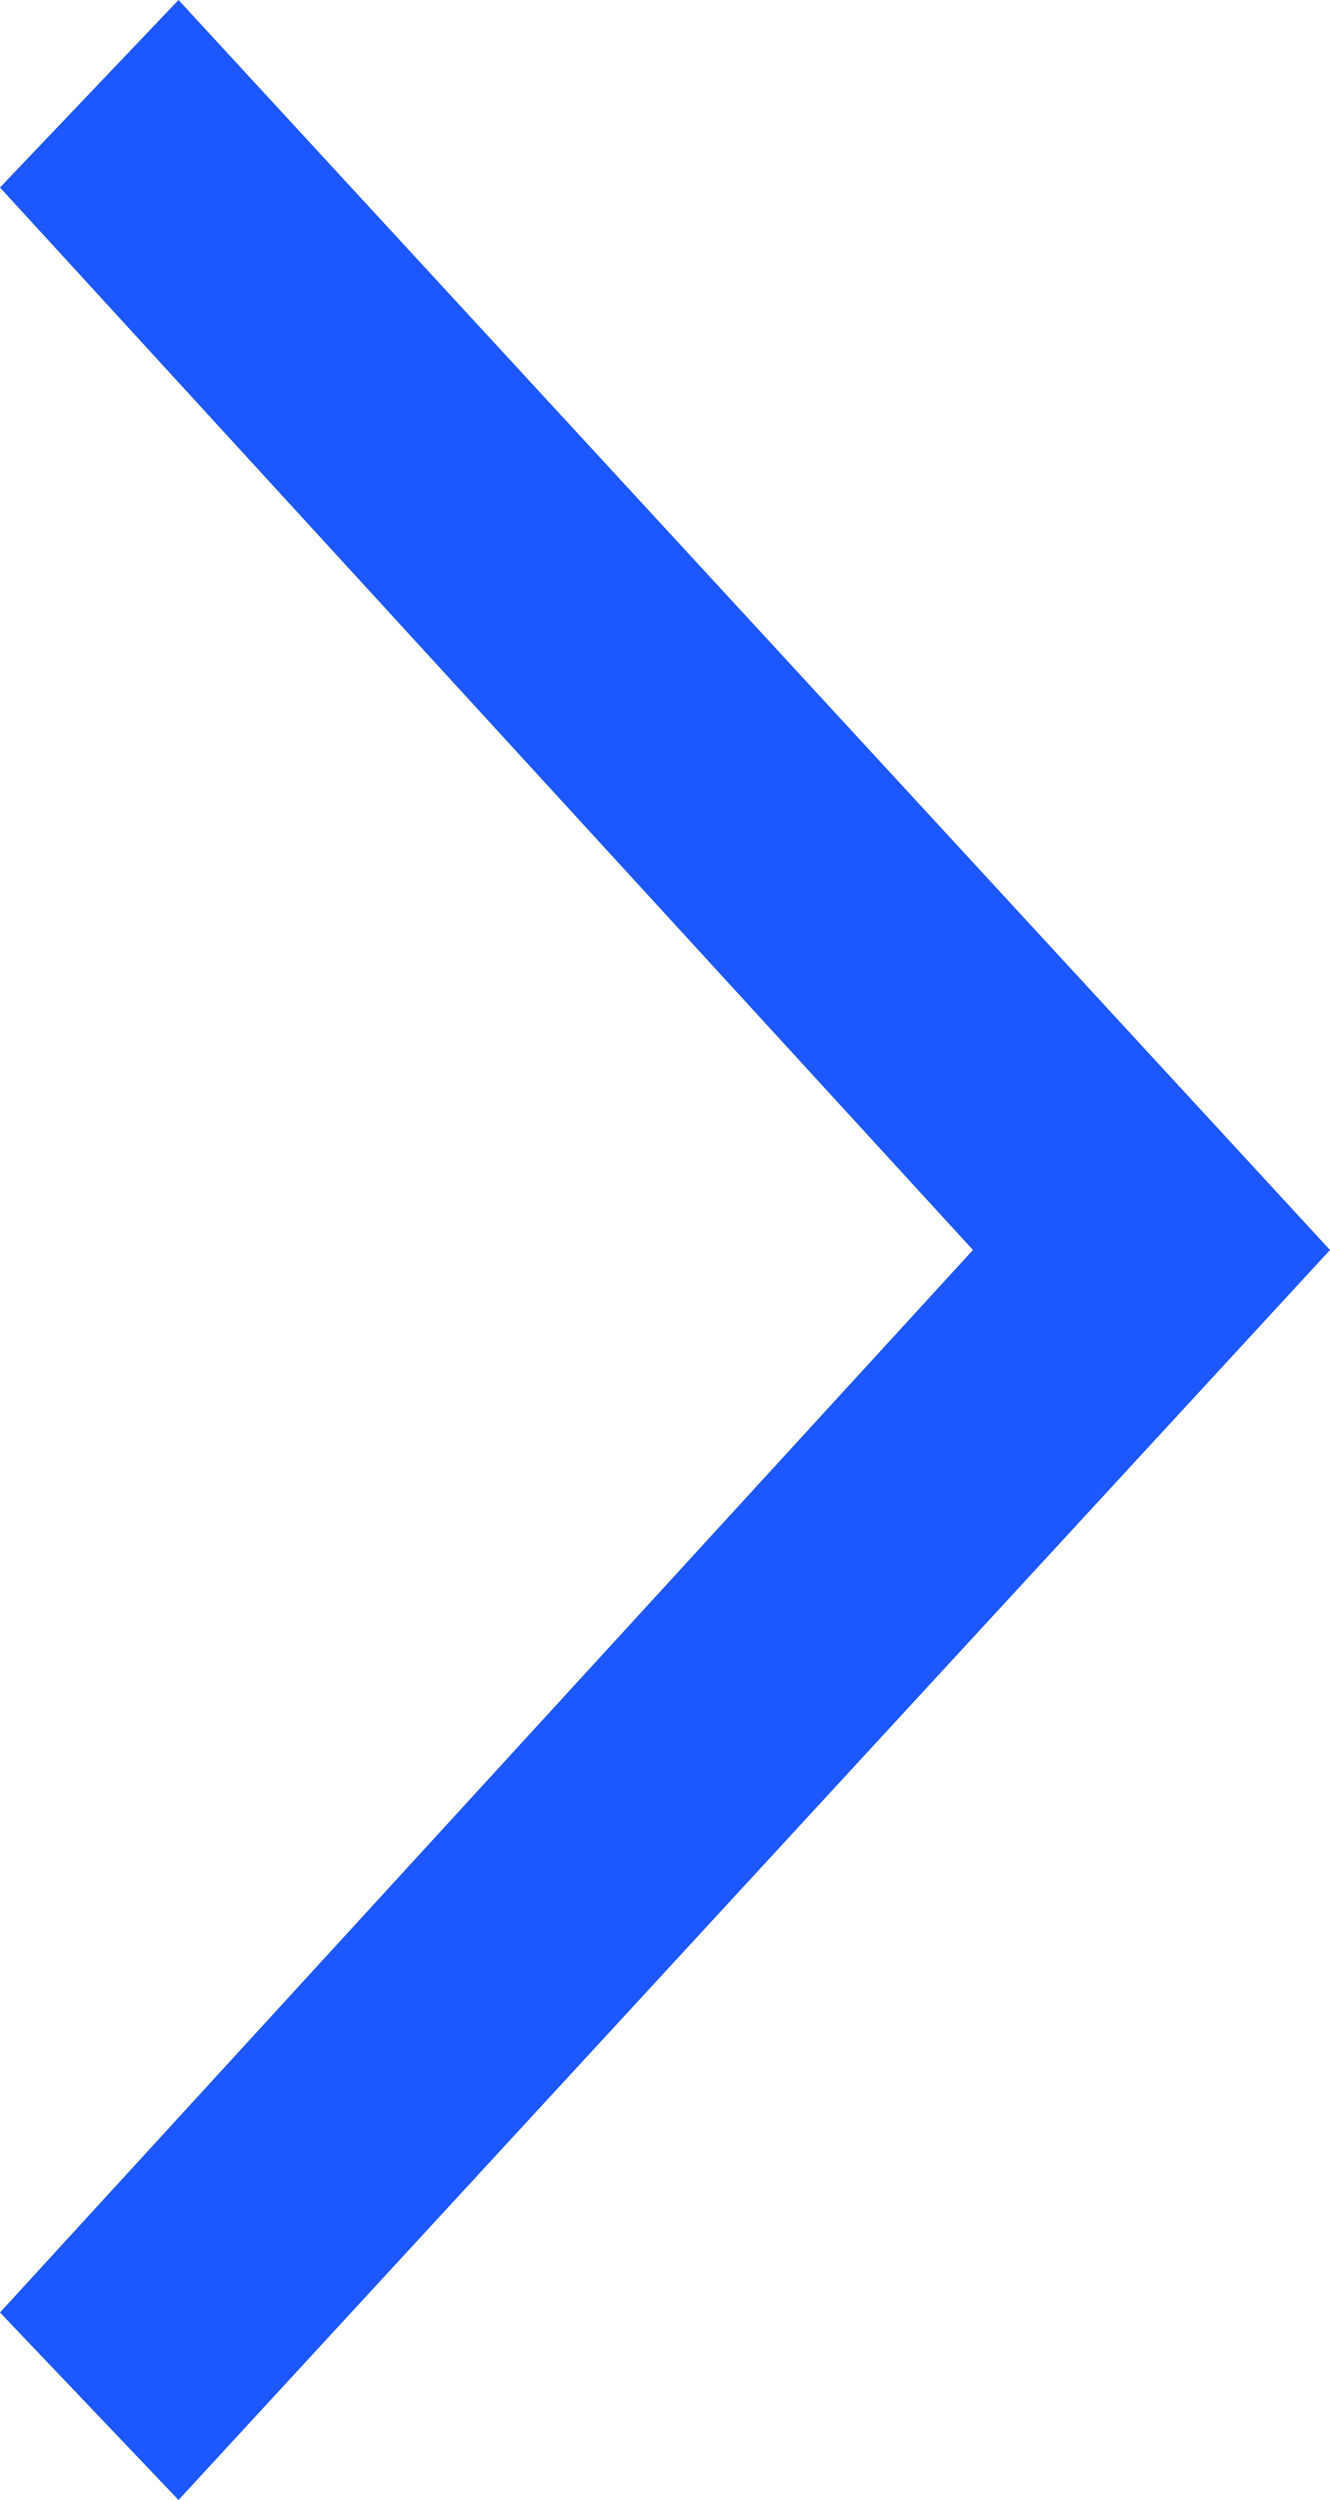<?xml version="1.0" encoding="utf-8"?>
<!-- Generator: Adobe Illustrator 18.1.0, SVG Export Plug-In . SVG Version: 6.00 Build 0)  -->
<svg version="1.1" xmlns="http://www.w3.org/2000/svg" xmlns:xlink="http://www.w3.org/1999/xlink" x="0px" y="0px"
	 viewBox="0 0 14.9 28" enable-background="new 0 0 14.9 28" xml:space="preserve">
<g id="Layer_1">
</g>
<g id="Left_Arrow">
</g>
<g id="Left_Arrow_Key">
	<g>
	    <style type="text/css" >
            <![CDATA[
                polygon {
                    fill: #1C57FF;
                    opacity:1;
                }
            ]]>
         </style>
		<polygon points="2,28 0,25.9 10.9,14 0,2.1 2,0 14.9,14 		"/>
	</g>
</g>
</svg>
